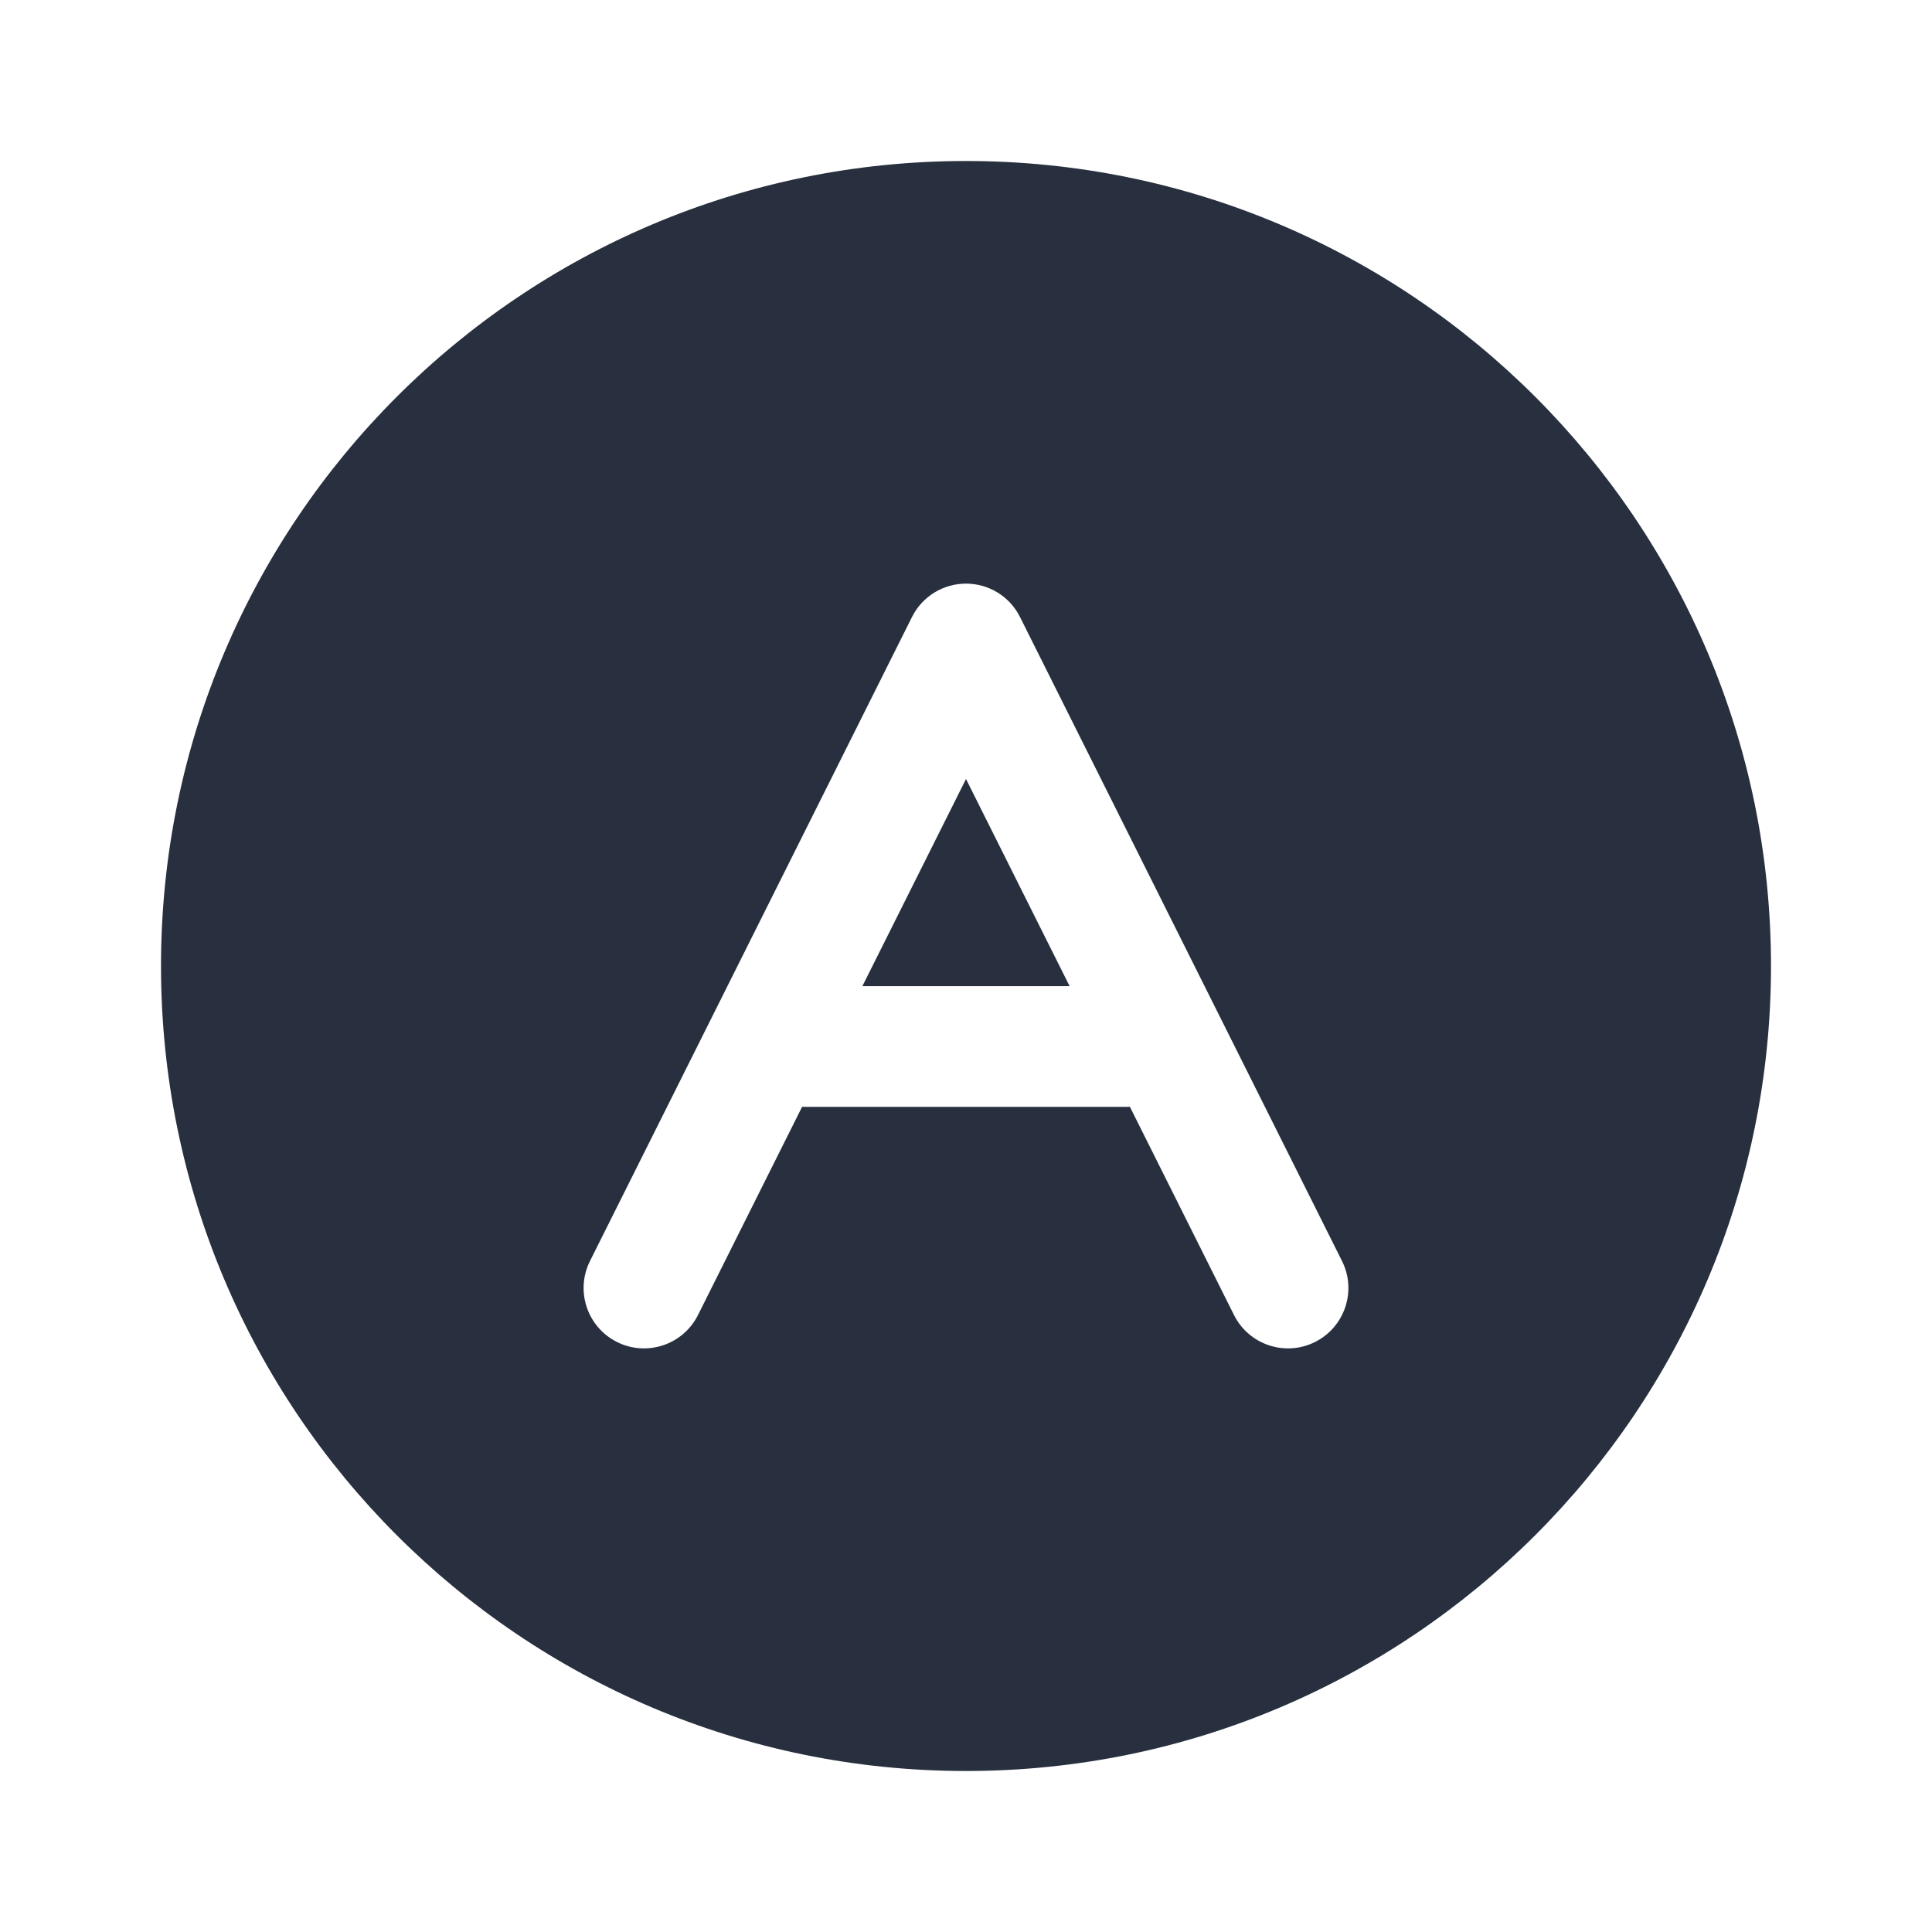 <svg width="24" height="24" viewBox="0 0 24 24" fill="none" xmlns="http://www.w3.org/2000/svg">
    <path fill-rule="evenodd" clip-rule="evenodd"
          d="M22 12C22 17.523 17.523 22 12 22C6.477 22 2 17.523 2 12C2 6.477 6.477 2 12 2C17.523 2 22 6.477 22 12ZM9.964 13.749L8.671 16.335C8.486 16.706 8.035 16.856 7.665 16.671C7.294 16.486 7.144 16.035 7.329 15.665L11.329 7.665C11.456 7.41 11.716 7.25 12 7.25C12.284 7.25 12.544 7.41 12.671 7.665L16.671 15.665C16.856 16.035 16.706 16.486 16.335 16.671C15.965 16.856 15.514 16.706 15.329 16.335L14.036 13.749C14.024 13.75 14.012 13.75 14 13.75H10C9.988 13.75 9.976 13.75 9.964 13.749ZM13.287 12.25H10.713L12 9.677L13.287 12.25Z"
          fill="#28303F"/>
</svg>
